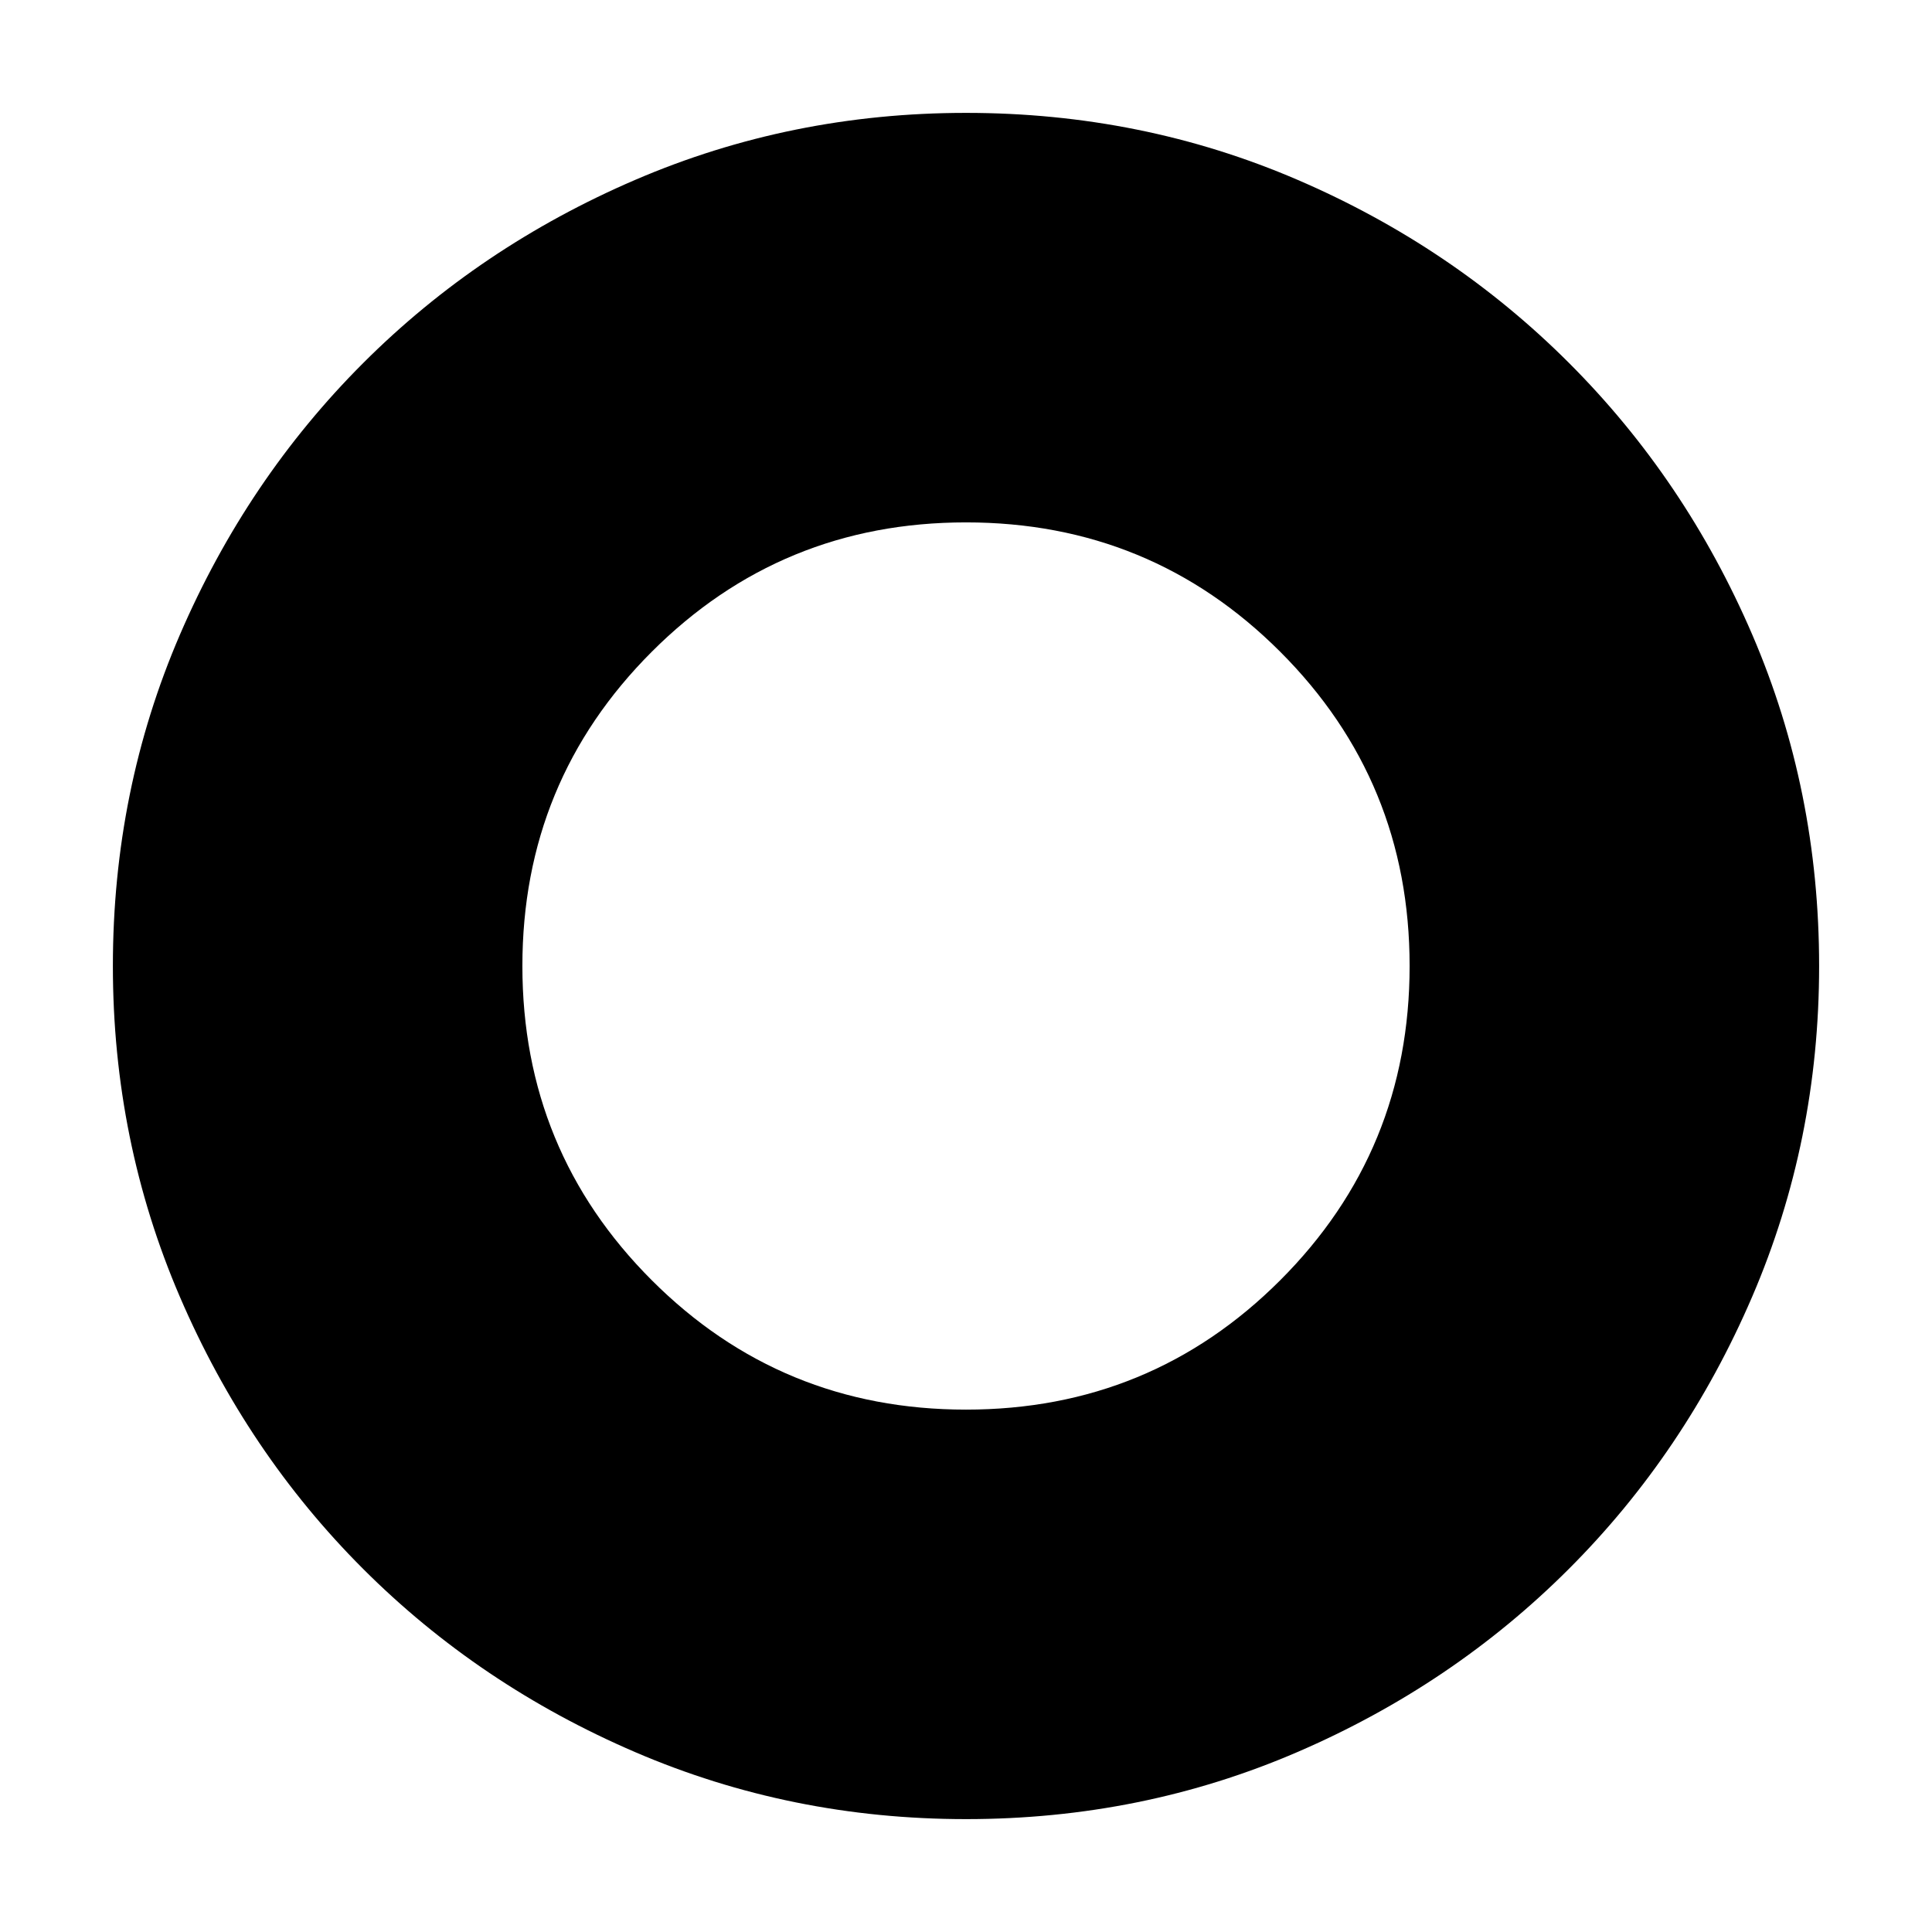 <svg xmlns="http://www.w3.org/2000/svg" height="20" viewBox="0 -960 960 960" width="20"><path d="M480-56.09q-86.98 0-164.41-33.3-77.43-33.31-135.16-91.04-57.73-57.73-91.04-135.16-33.3-77.43-33.3-164.41 0-87.38 33.3-164.61 33.31-77.23 91.04-134.96 57.73-57.73 135.16-91.04 77.43-33.3 164.41-33.3 87.38 0 164.55 33.18 77.18 33.18 135.09 91.09 57.91 57.91 91.09 135.09 33.18 77.17 33.18 164.55 0 86.98-33.3 164.41-33.31 77.43-91.04 135.16-57.73 57.73-134.96 91.04-77.23 33.3-164.61 33.3Zm0-203.48q91.85 0 156.14-64.29 64.29-64.29 64.29-156.14 0-91.85-64.29-156.14-64.29-64.29-156.14-64.29-91.85 0-156.14 64.29-64.29 64.29-64.29 156.14 0 91.85 64.29 156.14 64.29 64.29 156.14 64.29Z"/></svg>